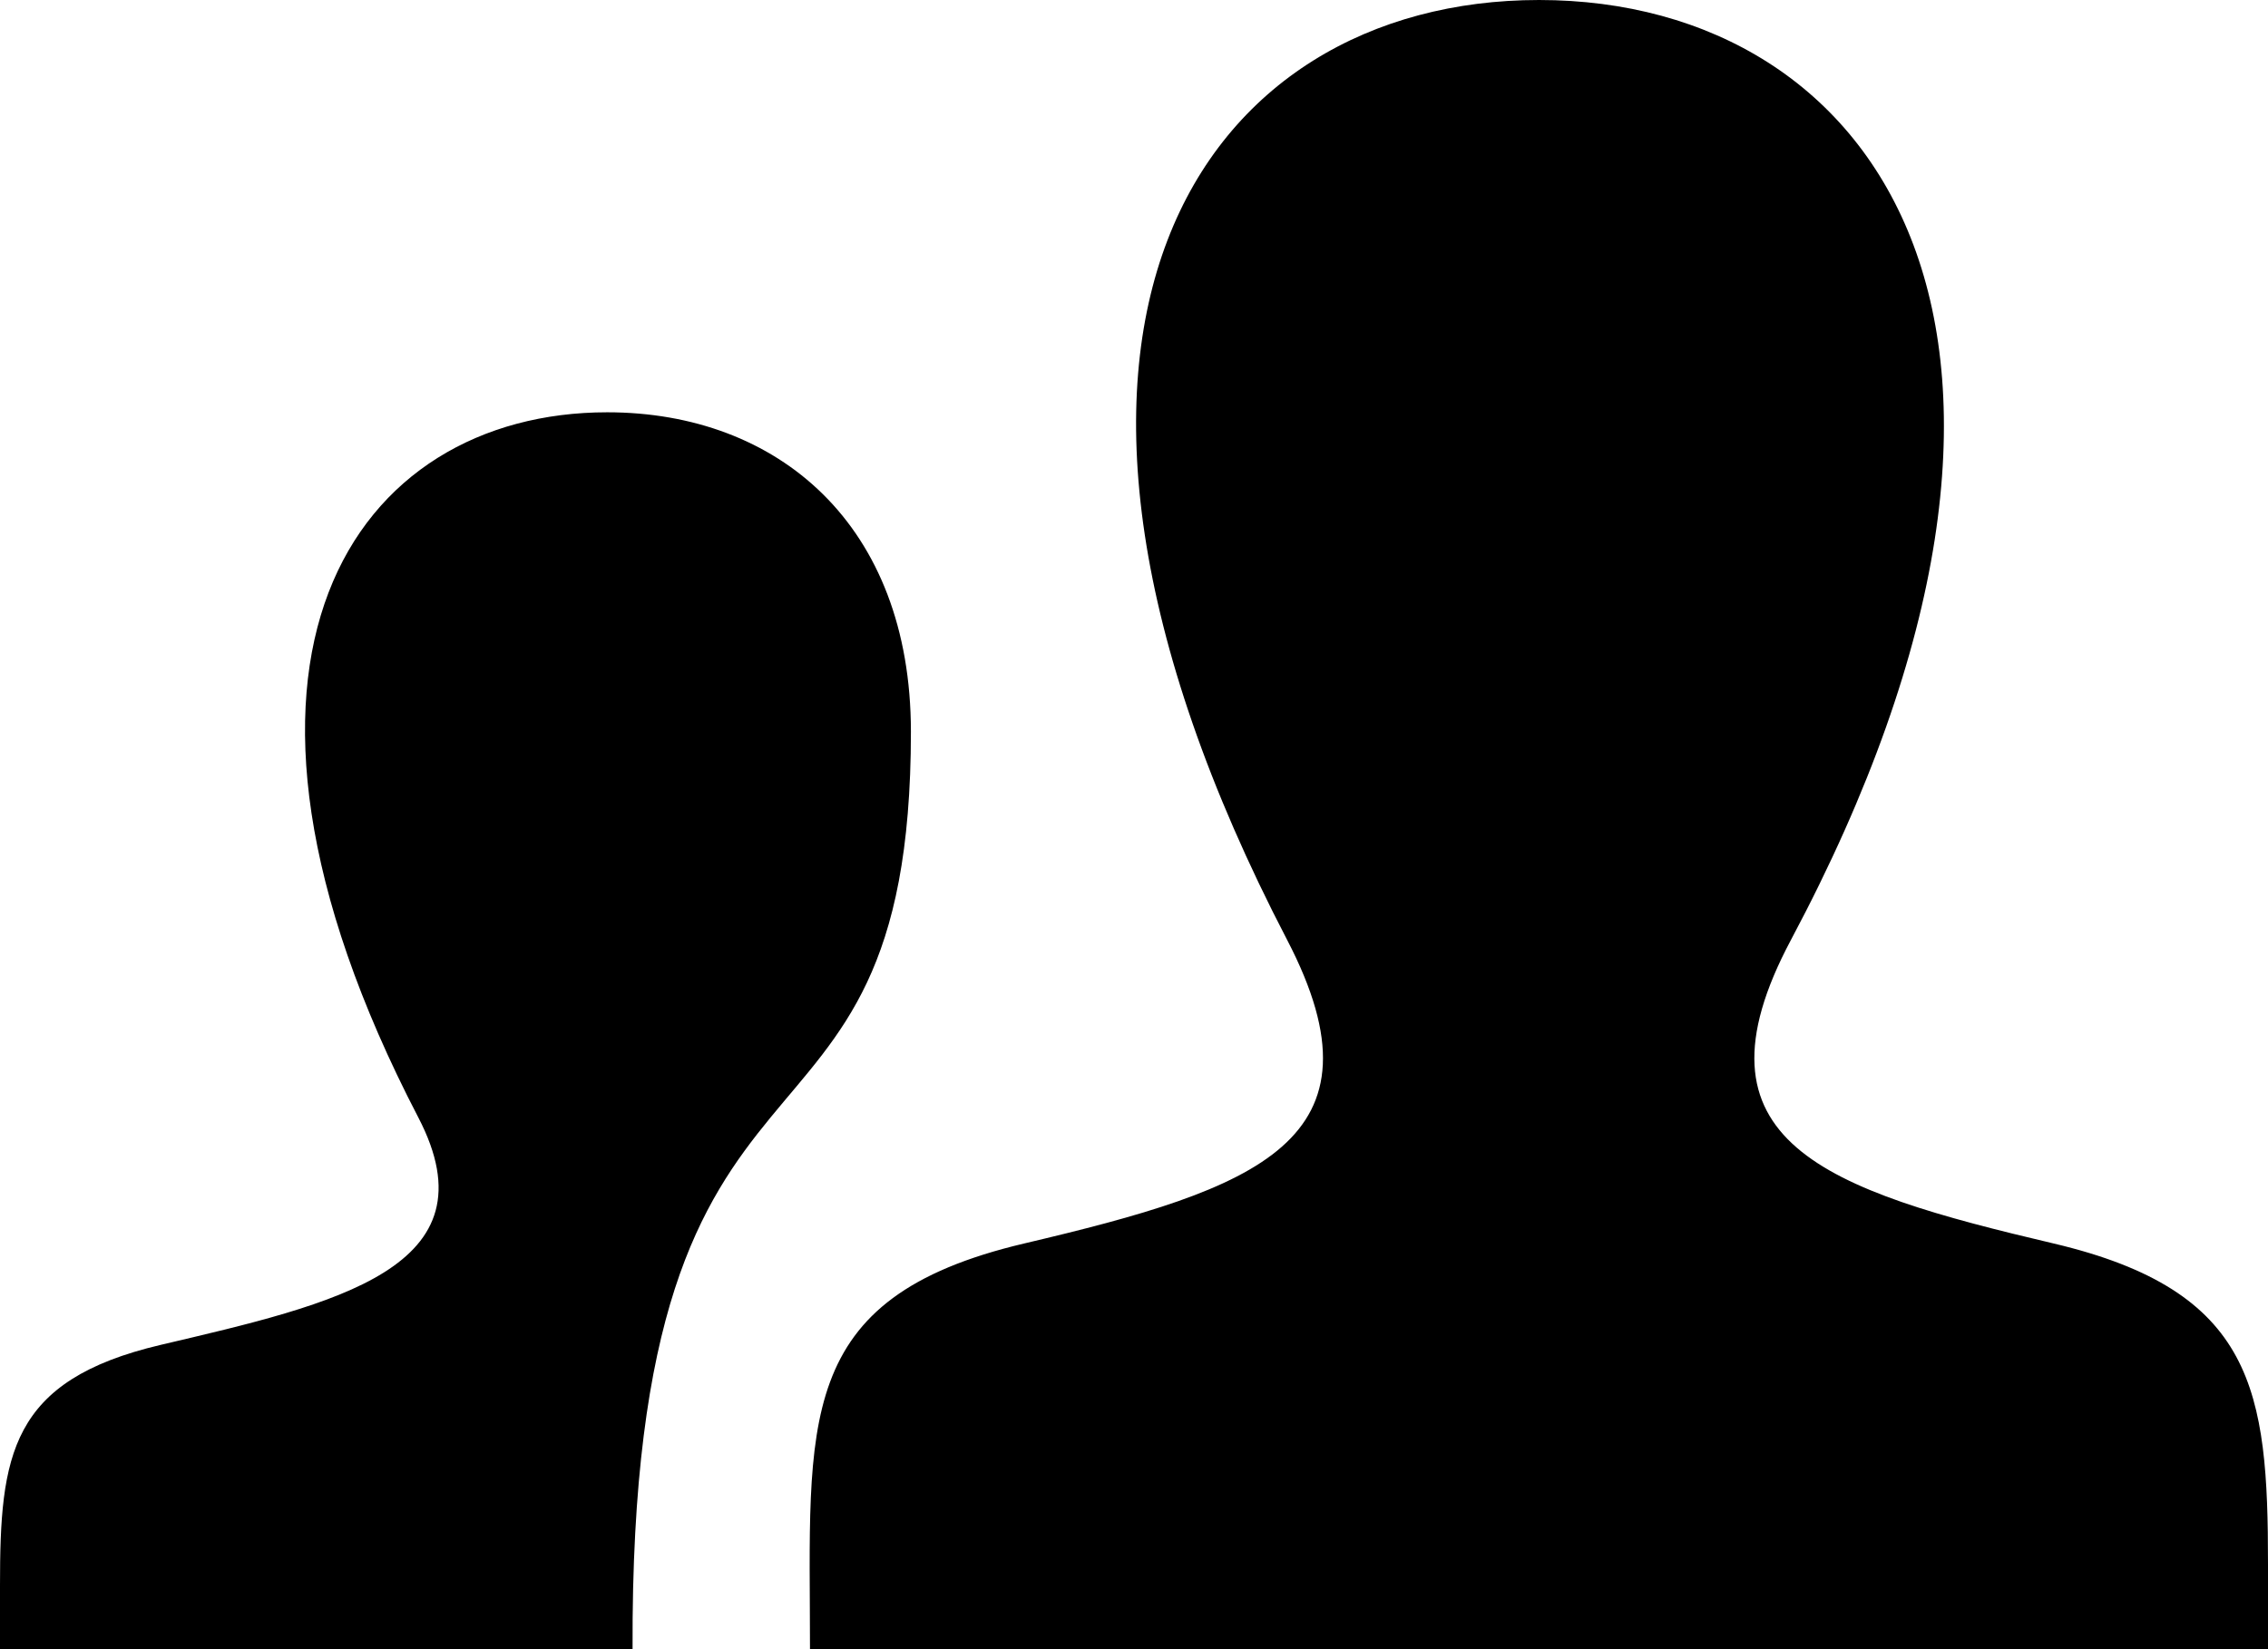 <svg fill="currentColor" xmlns="http://www.w3.org/2000/svg" viewBox="0 0 22 16"><path d="M9.935 12.064c2.251-.53 3.566-.993 2.55-2.946C9.395 3.177 11.666 0 14.929 0c3.328 0 5.543 3.3 2.444 9.118-1.047 1.964.343 2.428 2.547 2.946 1.951.46 2.08 1.43 2.08 3.111V16H7.857c0-2.196-.173-3.406 2.078-3.936zM0 16h6.136c-.028-6.542 2.7-4.25 2.7-8.902C8.835 5.09 7.547 4 5.89 4c-2.447 0-4.15 2.383-1.833 6.84.762 1.463-.81 1.811-2.499 2.208C.095 13.392 0 14.12 0 15.382V16z"/></svg>
